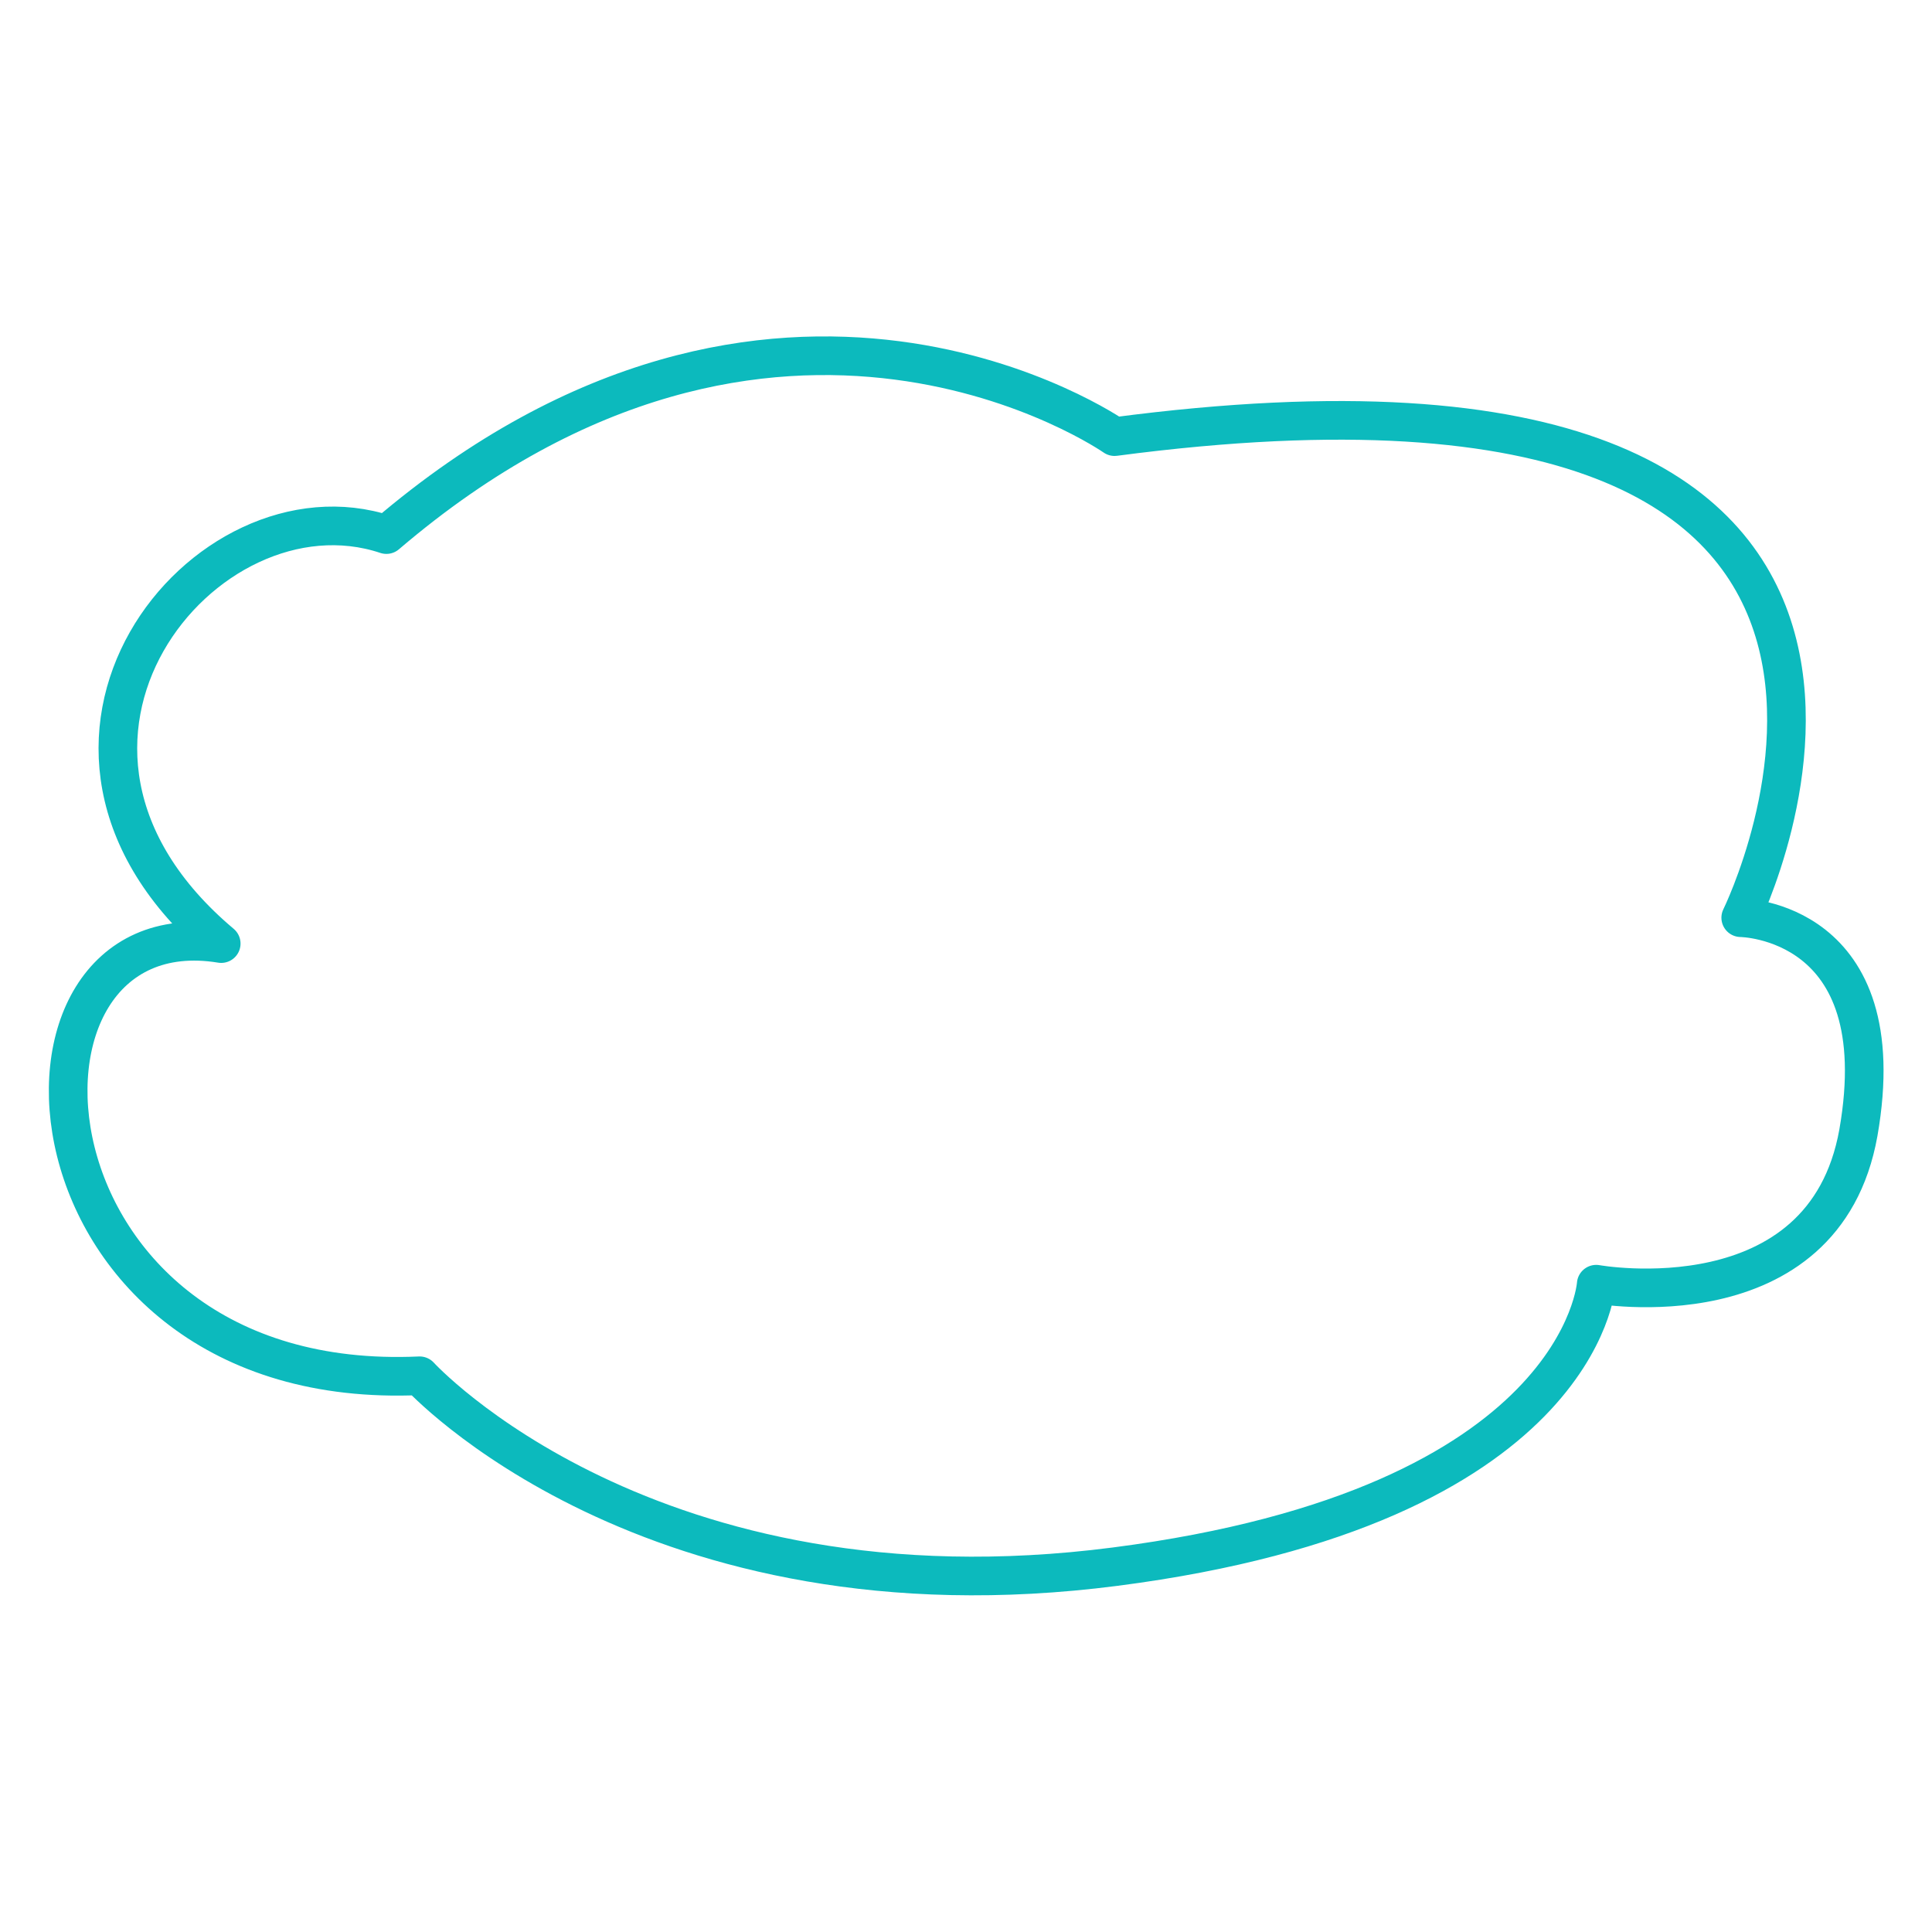 <svg id="图层_1" data-name="图层 1" xmlns="http://www.w3.org/2000/svg" viewBox="0 0 100 100"><defs><style>.cls-1{fill:none;stroke:#0cbabd;stroke-linecap:round;stroke-linejoin:round;stroke-width:2px;}</style></defs><title>resourceIcon</title><path class="cls-1" d="M90.1,47.5s15.41-31.21-32.41-24.9c0,0-17.46-12.21-37.69,5.07C10.59,24.53-.82,38.51,11.45,48.84-1.11,46.78.52,72.17,21.72,71.21c0,0,11.86,13,36,9.88s24.9-14.62,24.9-14.62,11.79,2.13,13.57-7.84C98.13,47.56,90.1,47.5,90.1,47.5Z"/></svg>
